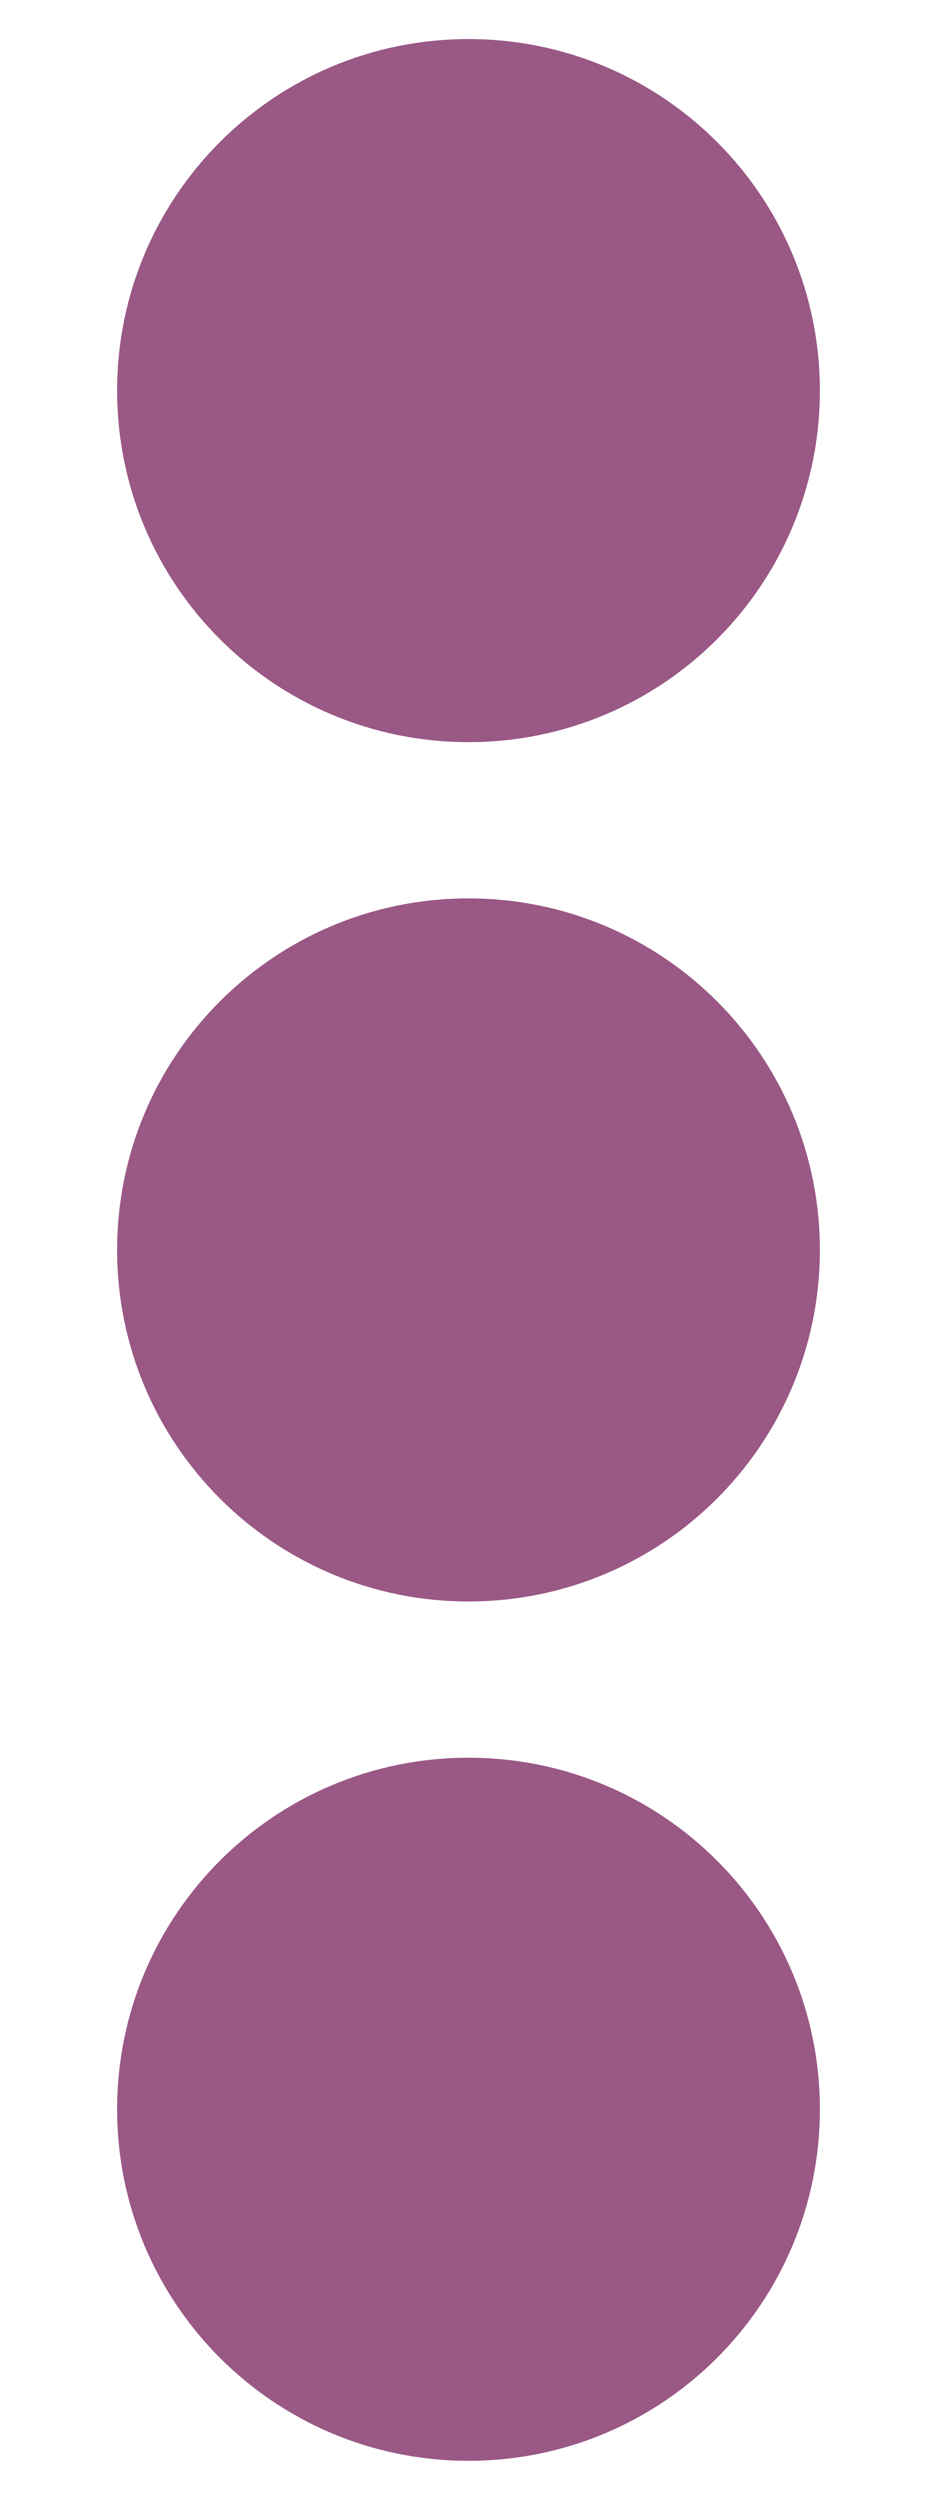 <svg aria-hidden="true" data-prefix="fas" data-icon="ellipsis-v" class="svg-inline--fa fa-ellipsis-v fa-w-6" xmlns="http://www.w3.org/2000/svg" viewBox="0 0 192 512"><path fill="rgb(154,88,133)" d="M96 184c39.8 0 72 32.2 72 72s-32.2 72-72 72-72-32.2-72-72 32.2-72 72-72zM24 80c0 39.8 32.2 72 72 72s72-32.2 72-72S135.8 8 96 8 24 40.2 24 80zm0 352c0 39.8 32.2 72 72 72s72-32.2 72-72-32.2-72-72-72-72 32.2-72 72z"/></svg>